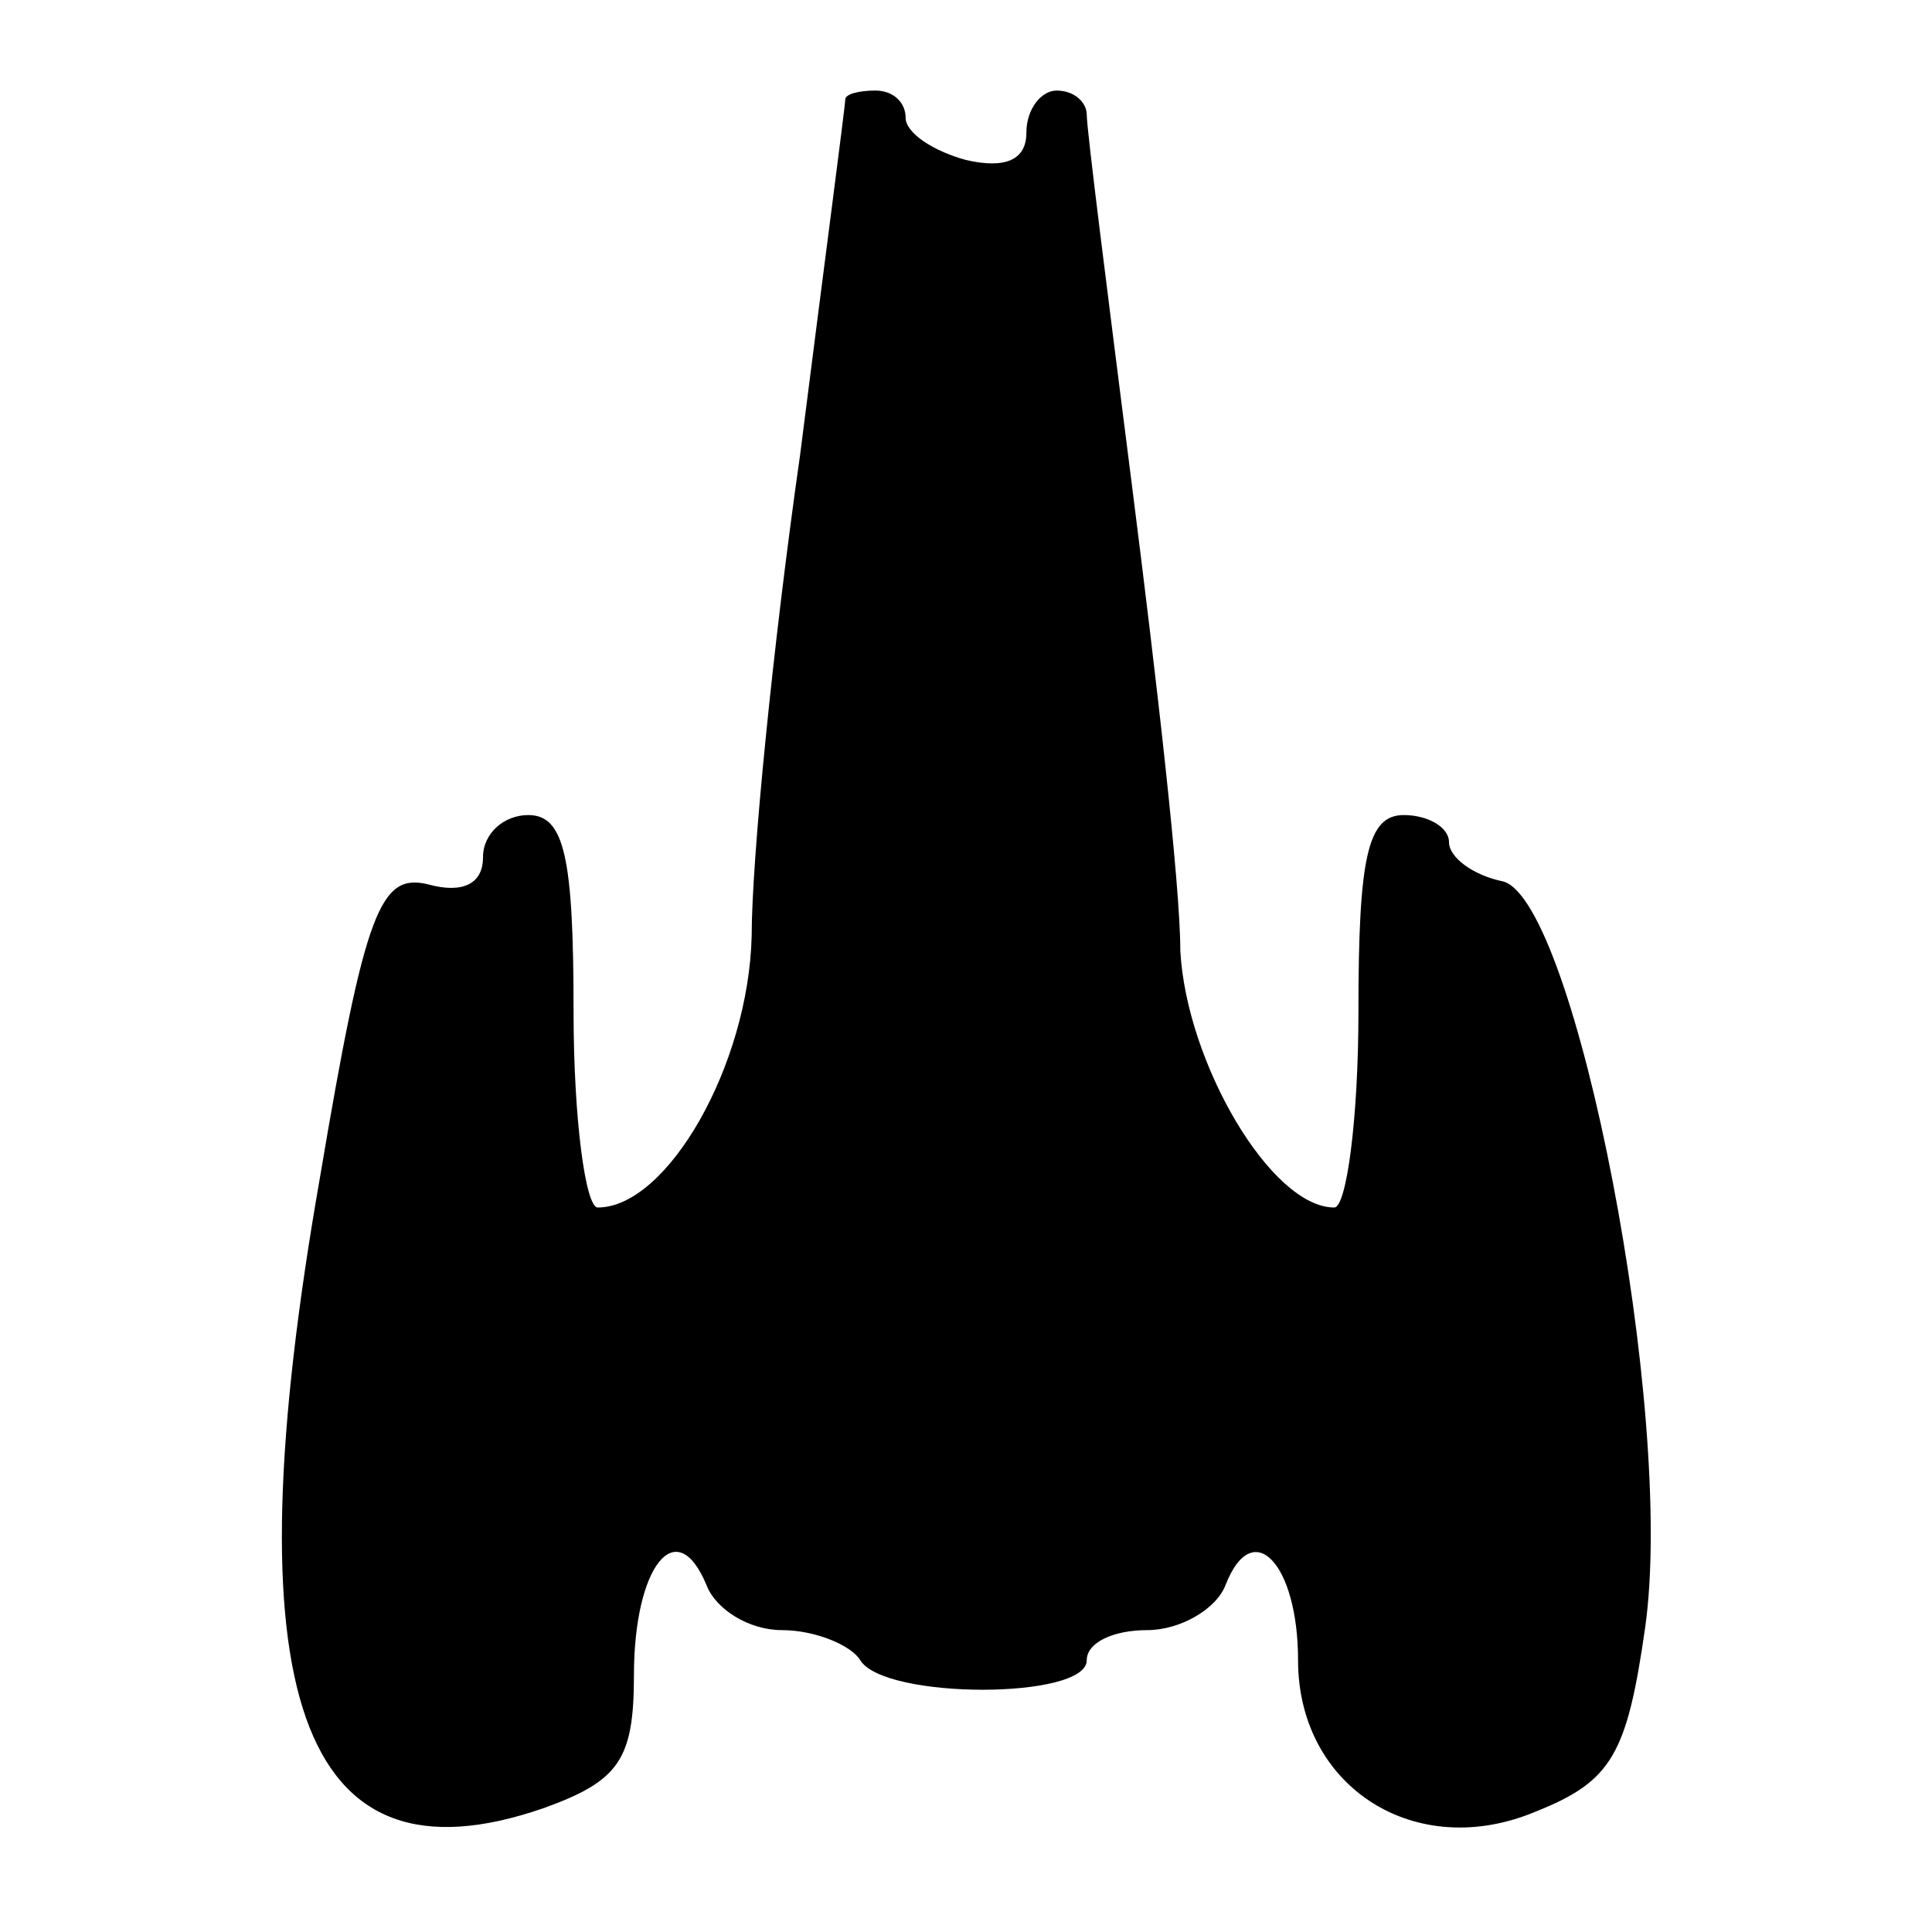 <?xml version="1.0" standalone="no"?>
<!DOCTYPE svg PUBLIC "-//W3C//DTD SVG 20010904//EN"
 "http://www.w3.org/TR/2001/REC-SVG-20010904/DTD/svg10.dtd">
<svg version="1.0" xmlns="http://www.w3.org/2000/svg"
 width="64pt" height="64pt" viewBox="0 0 64 64"
 preserveAspectRatio="xMidYMid meet">
<g transform="translate(0,64) scale(0.1,-0.1)"
fill="#000000" stroke="none">
<path d="M280 607 c0 -2 -7 -55 -15 -118 -9 -63 -16 -134 -16 -159 -1 -43 -28
-90 -51 -90 -4 0 -8 29 -8 65 0 51 -3 65 -15 65 -8 0 -15 -6 -15 -14 0 -9 -7
-12 -18 -9 -16 4 -21 -8 -36 -97 -30 -171 -7 -237 74 -209 25 9 30 16 30 44 0
36 14 54 24 30 3 -8 14 -15 25 -15 11 0 23 -5 26 -10 8 -13 75 -13 75 0 0 6 9
10 20 10 11 0 23 7 26 15 9 23 24 7 24 -25 0 -42 39 -67 79 -50 25 10 30 19
36 61 10 71 -23 240 -47 247 -10 2 -18 8 -18 13 0 5 -7 9 -15 9 -12 0 -15 -14
-15 -65 0 -36 -4 -65 -8 -65 -21 0 -49 48 -51 85 0 22 -8 91 -16 154 -8 63
-15 118 -15 123 0 4 -4 8 -10 8 -5 0 -10 -6 -10 -14 0 -9 -7 -12 -20 -9 -11 3
-20 9 -20 14 0 5 -4 9 -10 9 -5 0 -10 -1 -10 -3z"/>
</g>
</svg>
